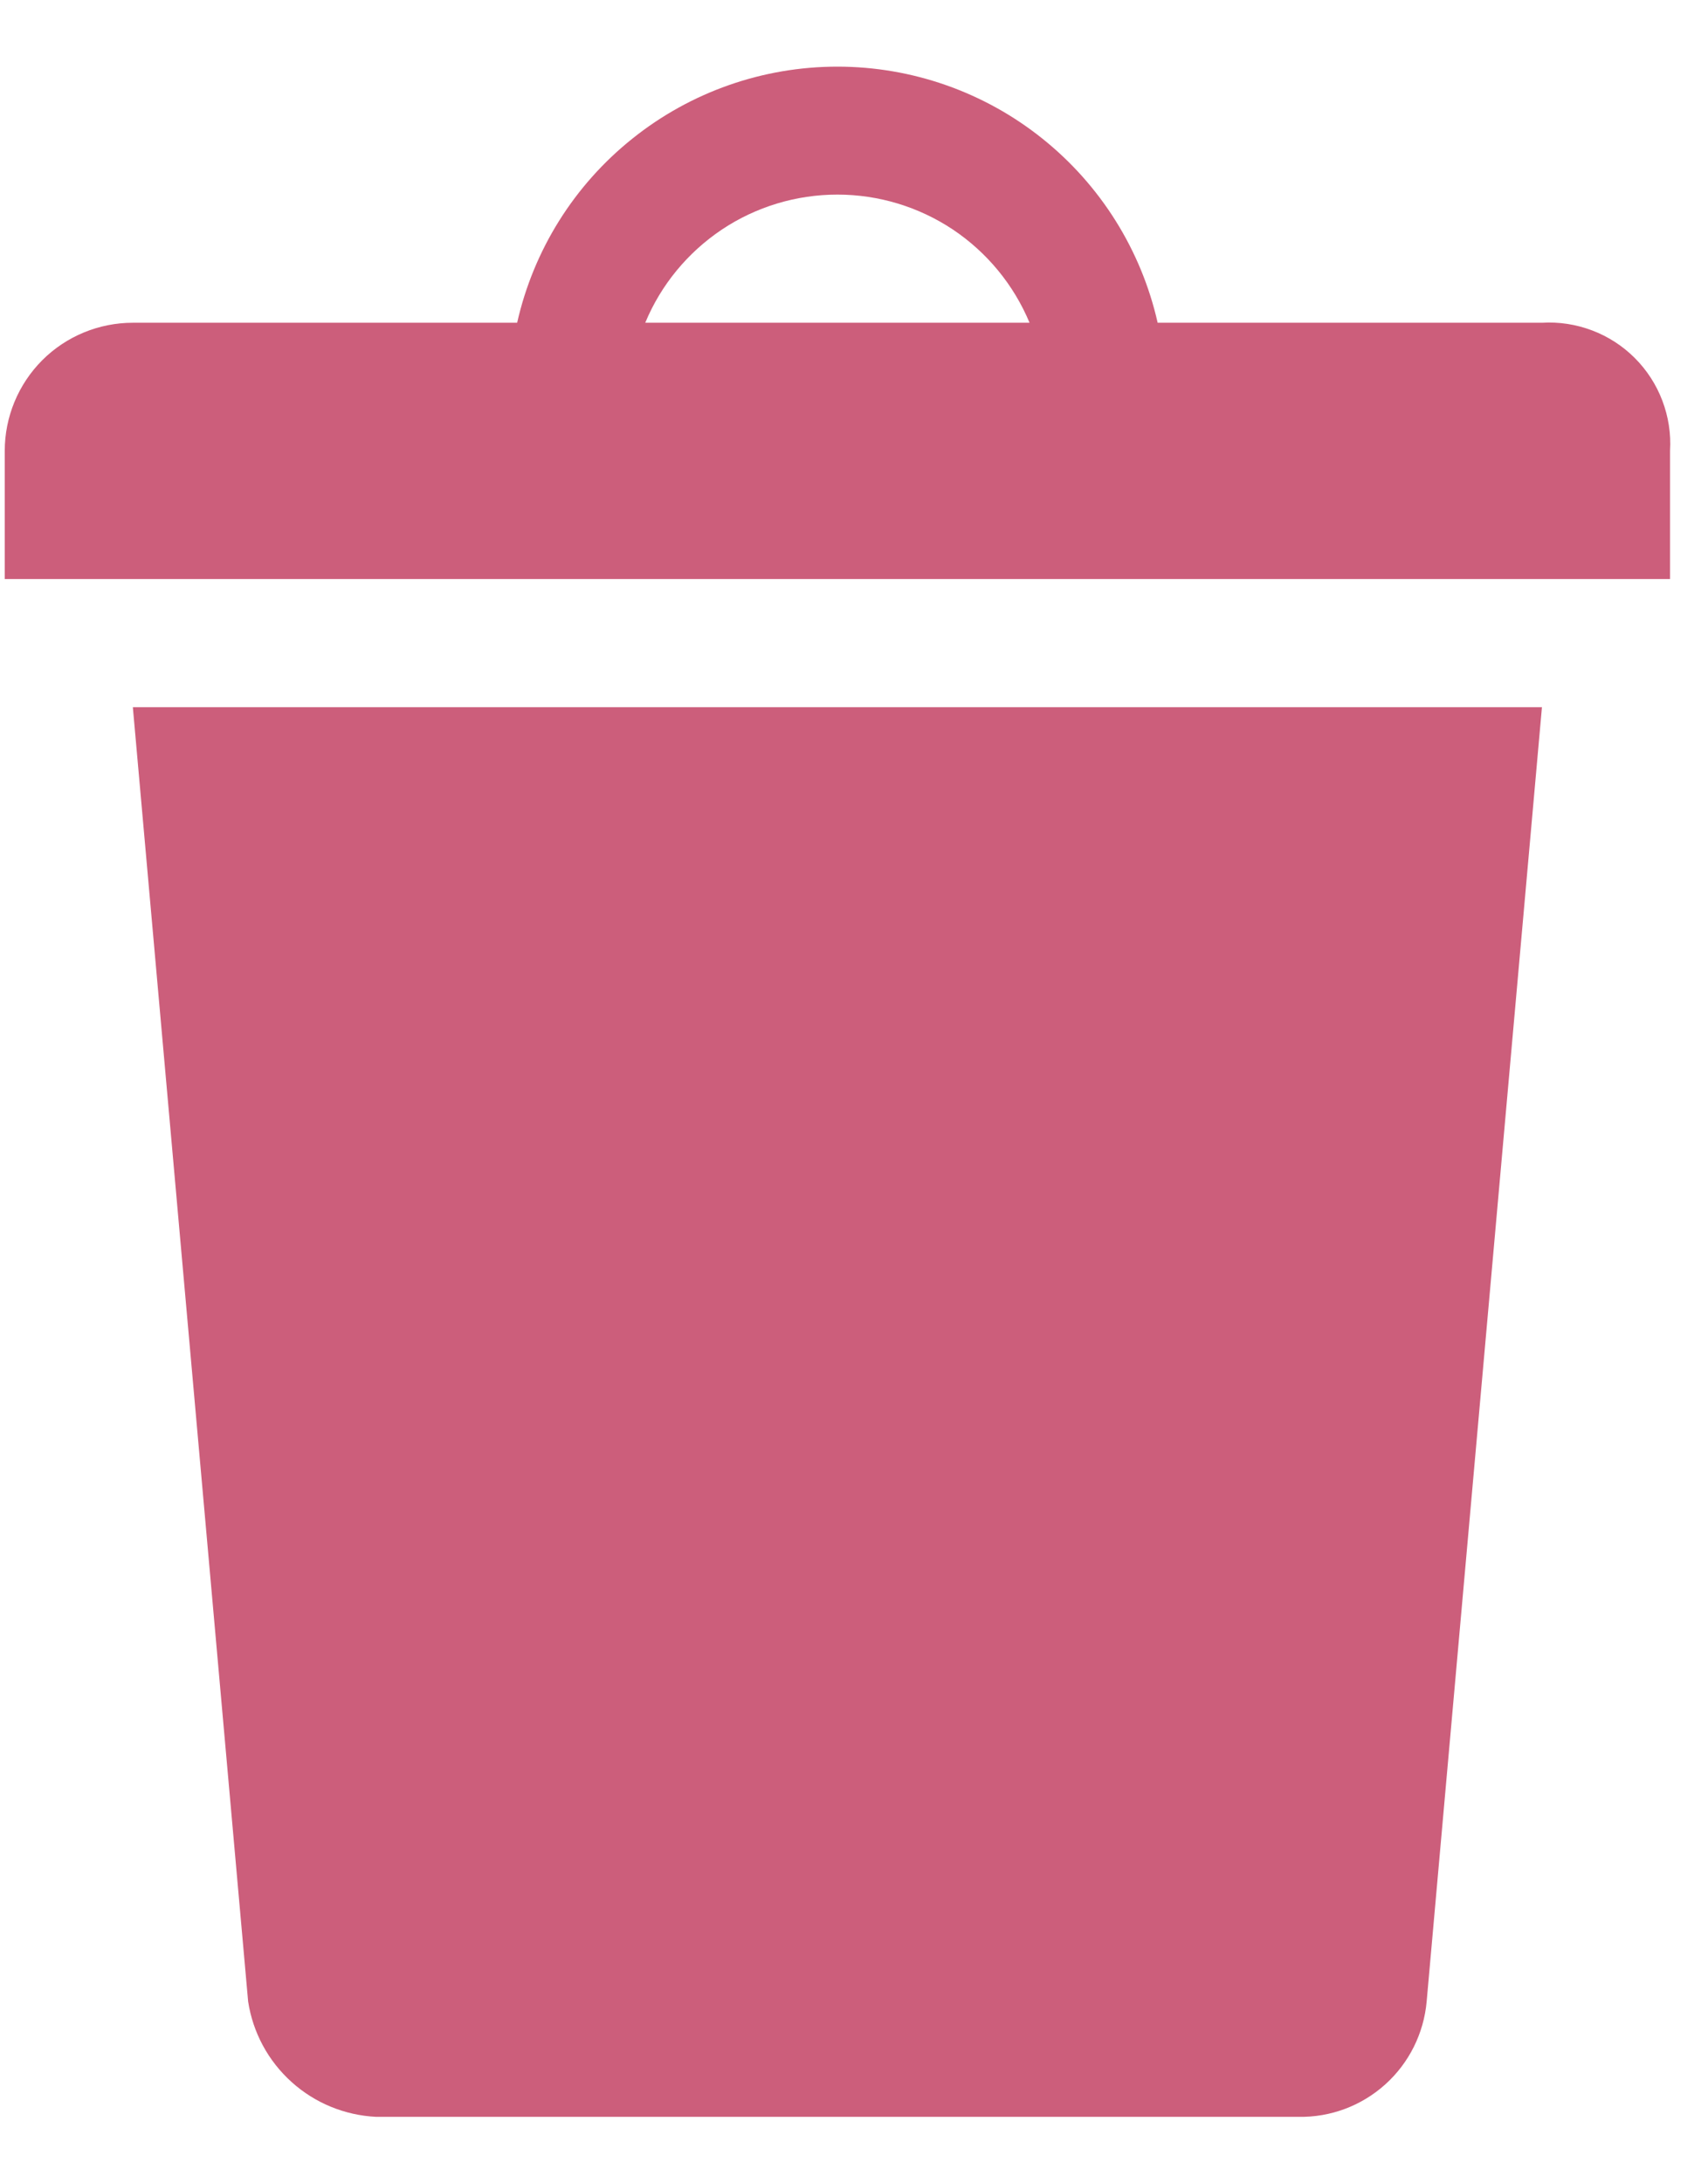 <svg width="18" height="23" viewBox="0 0 18 23" fill="none" xmlns="http://www.w3.org/2000/svg">
<path d="M12.2 3.4H16.25C16.43 3.389 16.61 3.417 16.779 3.481C16.948 3.545 17.101 3.644 17.228 3.771C17.356 3.899 17.455 4.052 17.519 4.221C17.583 4.39 17.611 4.57 17.6 4.75V6.1H0.05V4.75C0.05 4.392 0.192 4.049 0.445 3.795C0.698 3.542 1.042 3.4 1.4 3.4H5.45C5.623 2.634 6.051 1.95 6.665 1.46C7.278 0.969 8.04 0.702 8.825 0.702C9.61 0.702 10.372 0.969 10.985 1.46C11.598 1.95 12.027 2.634 12.2 3.4ZM6.8 3.4H10.85C10.683 3 10.402 2.659 10.042 2.418C9.681 2.178 9.258 2.05 8.825 2.05C8.392 2.05 7.968 2.178 7.608 2.418C7.248 2.659 6.966 3 6.8 3.4ZM1.4 7.45H16.25L15.035 21.085C15.005 21.421 14.849 21.733 14.599 21.958C14.348 22.184 14.022 22.306 13.685 22.3H3.965C3.634 22.284 3.319 22.155 3.073 21.933C2.827 21.712 2.665 21.412 2.615 21.085L1.4 7.45Z" fill="#CC5E7B"/>
</svg>
